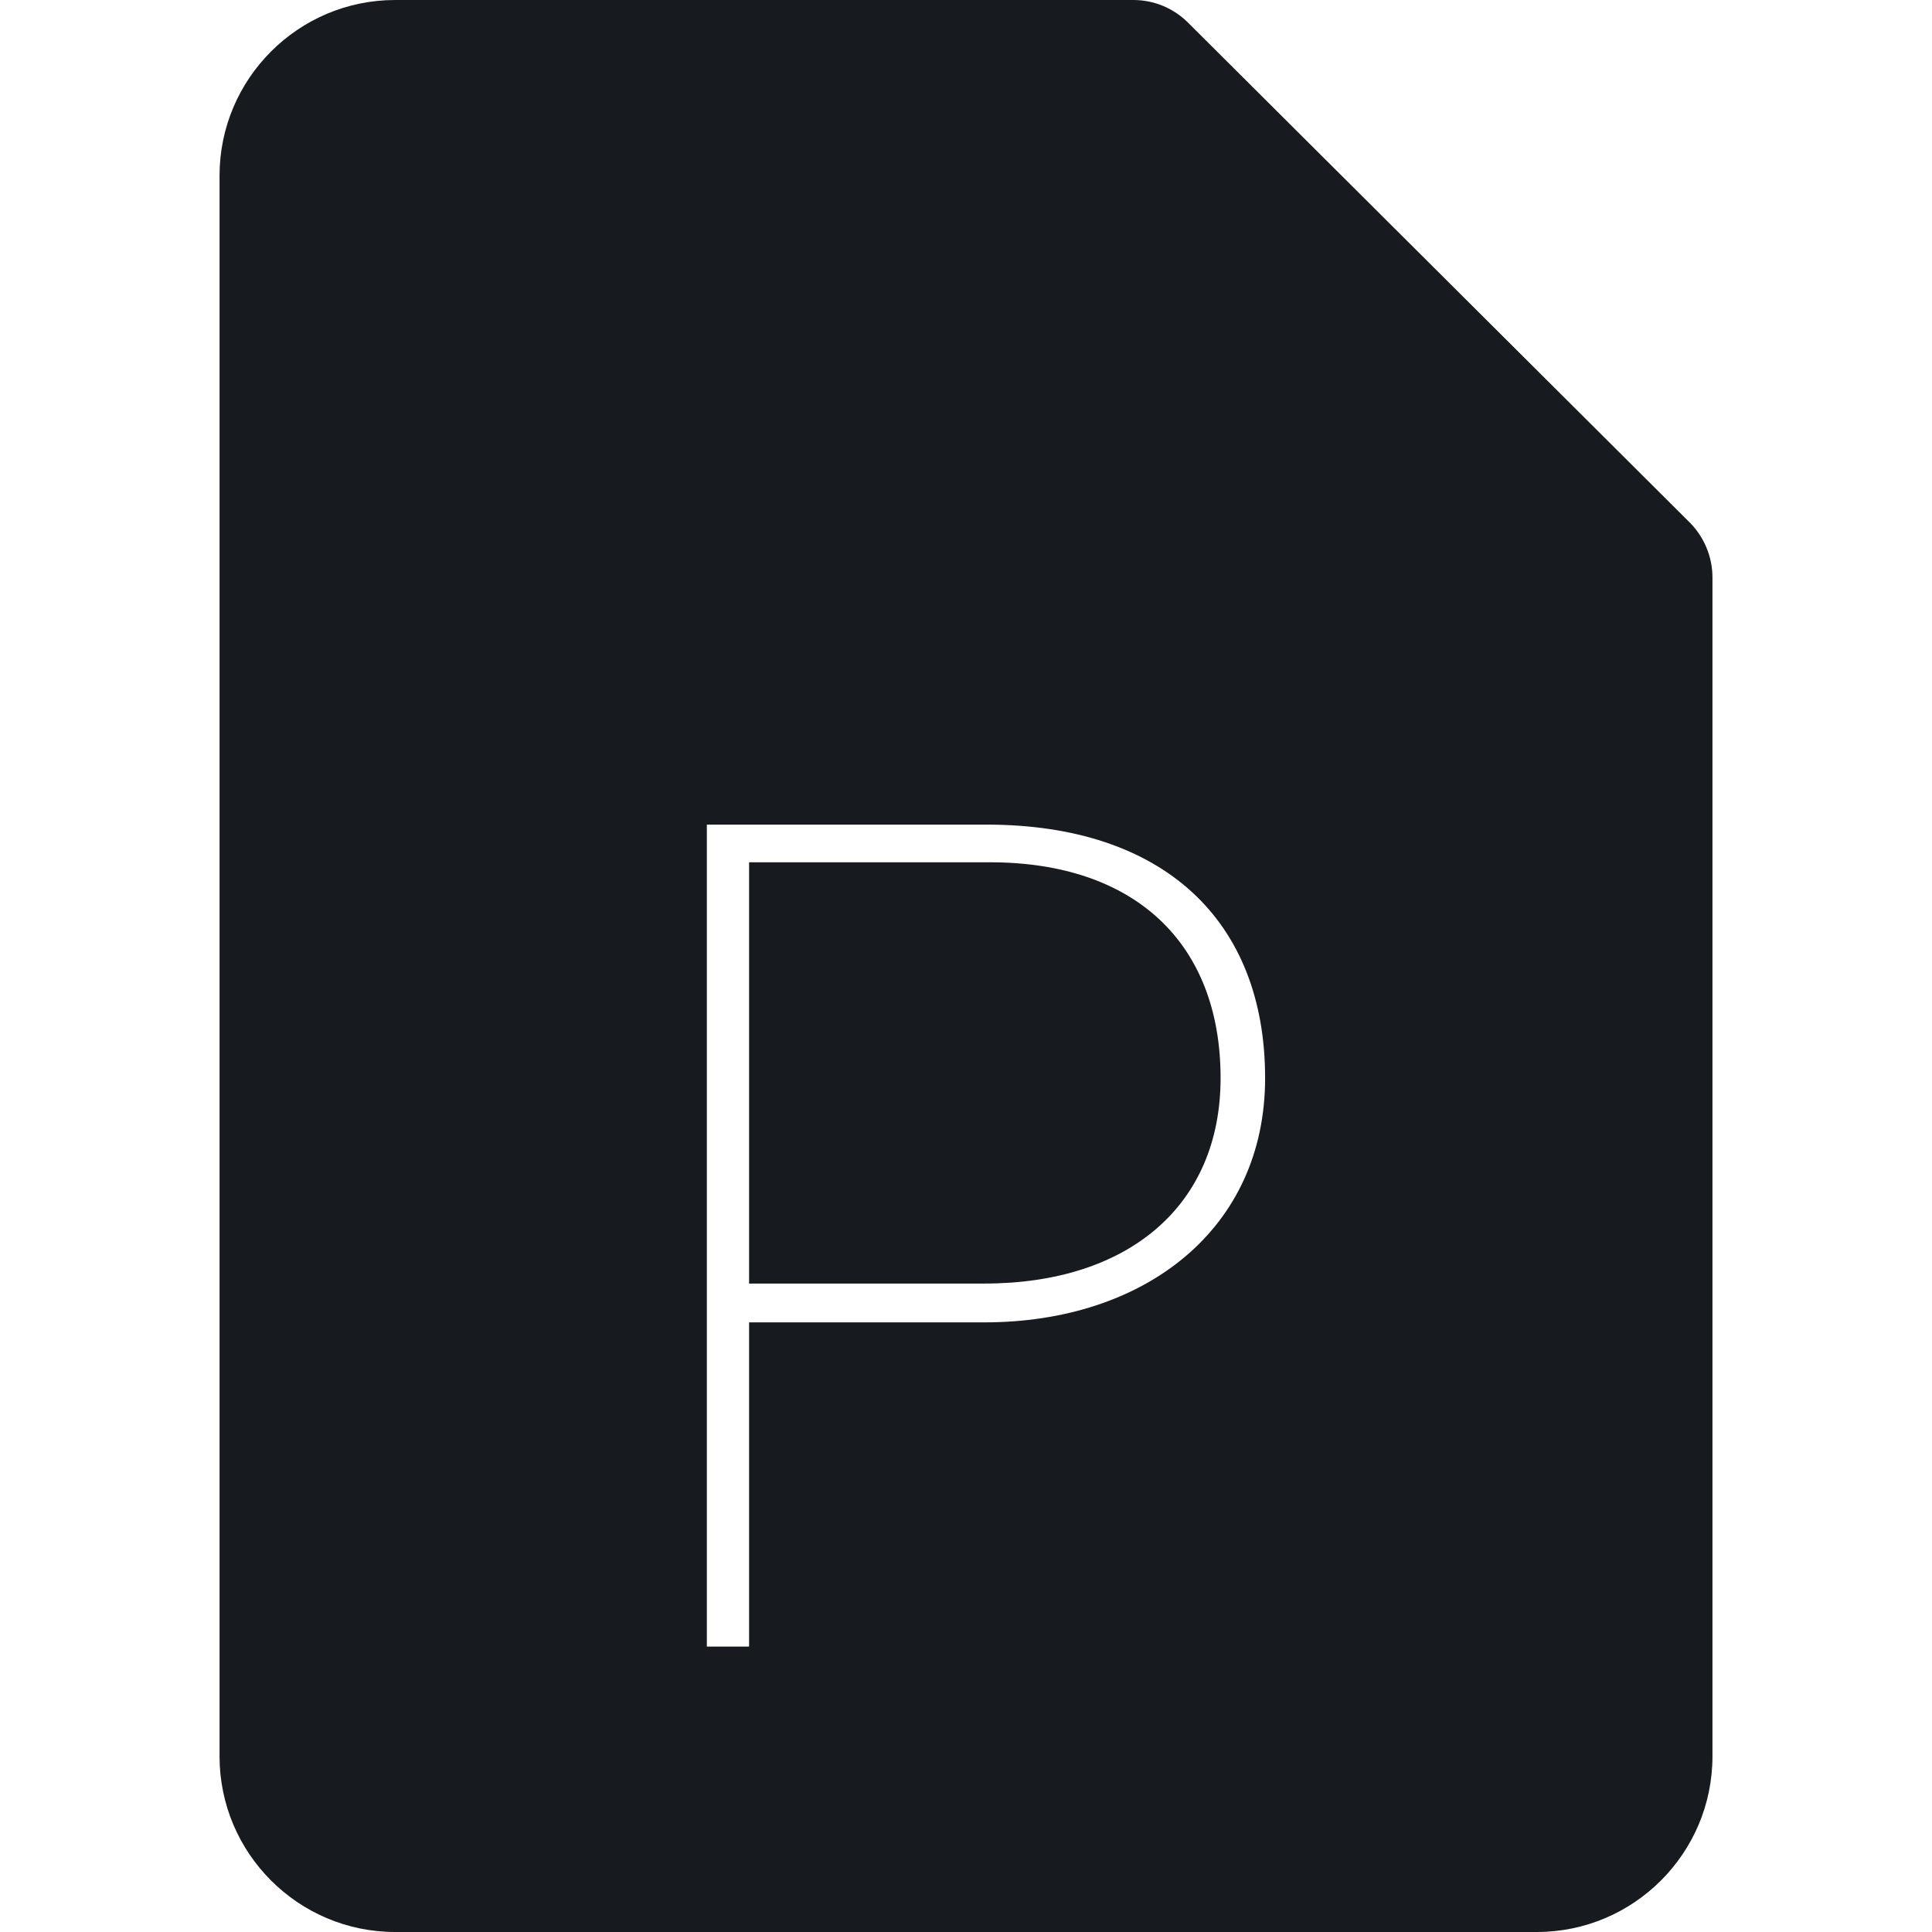 <?xml version="1.0" encoding="UTF-8"?>
<svg width="44px" height="44px" viewBox="0 0 44 44" version="1.1" xmlns="http://www.w3.org/2000/svg" xmlns:xlink="http://www.w3.org/1999/xlink">
    <!-- Generator: Sketch 60.1 (88133) - https://sketch.com -->
    <title>sources-and-media/file-powerpoint-active_44</title>
    <desc>Created with Sketch.</desc>
    <g id="sources-and-media/file-powerpoint-active_44" stroke="none" stroke-width="1" fill="none" fill-rule="evenodd">
        <path d="M27.058,0.517 L38.481,11.898 C38.811,12.228 39,12.684 39,13.148 L39,40 C39,42.206 37.206,44 35,44 L9,44 C6.794,44 5,42.206 5,40 L5,4 C5,1.794 6.794,0 9,0 L25.809,0 C26.281,0 26.725,0.184 27.058,0.517 Z M16.098,37.5 L16.098,18.78 L22.468,18.78 C26.498,18.78 28.812,20.964 28.812,24.552 C28.812,27.984 26.082,30.116 22.416,30.116 L17.06,30.116 L17.06,37.5 L16.098,37.5 Z M27.798,24.552 C27.798,21.484 25.848,19.638 22.546,19.638 L17.06,19.638 L17.06,29.232 L22.416,29.232 C25.692,29.232 27.798,27.464 27.798,24.552 Z" id="Shape" fill="#171B1F"></path>
    </g>
</svg>